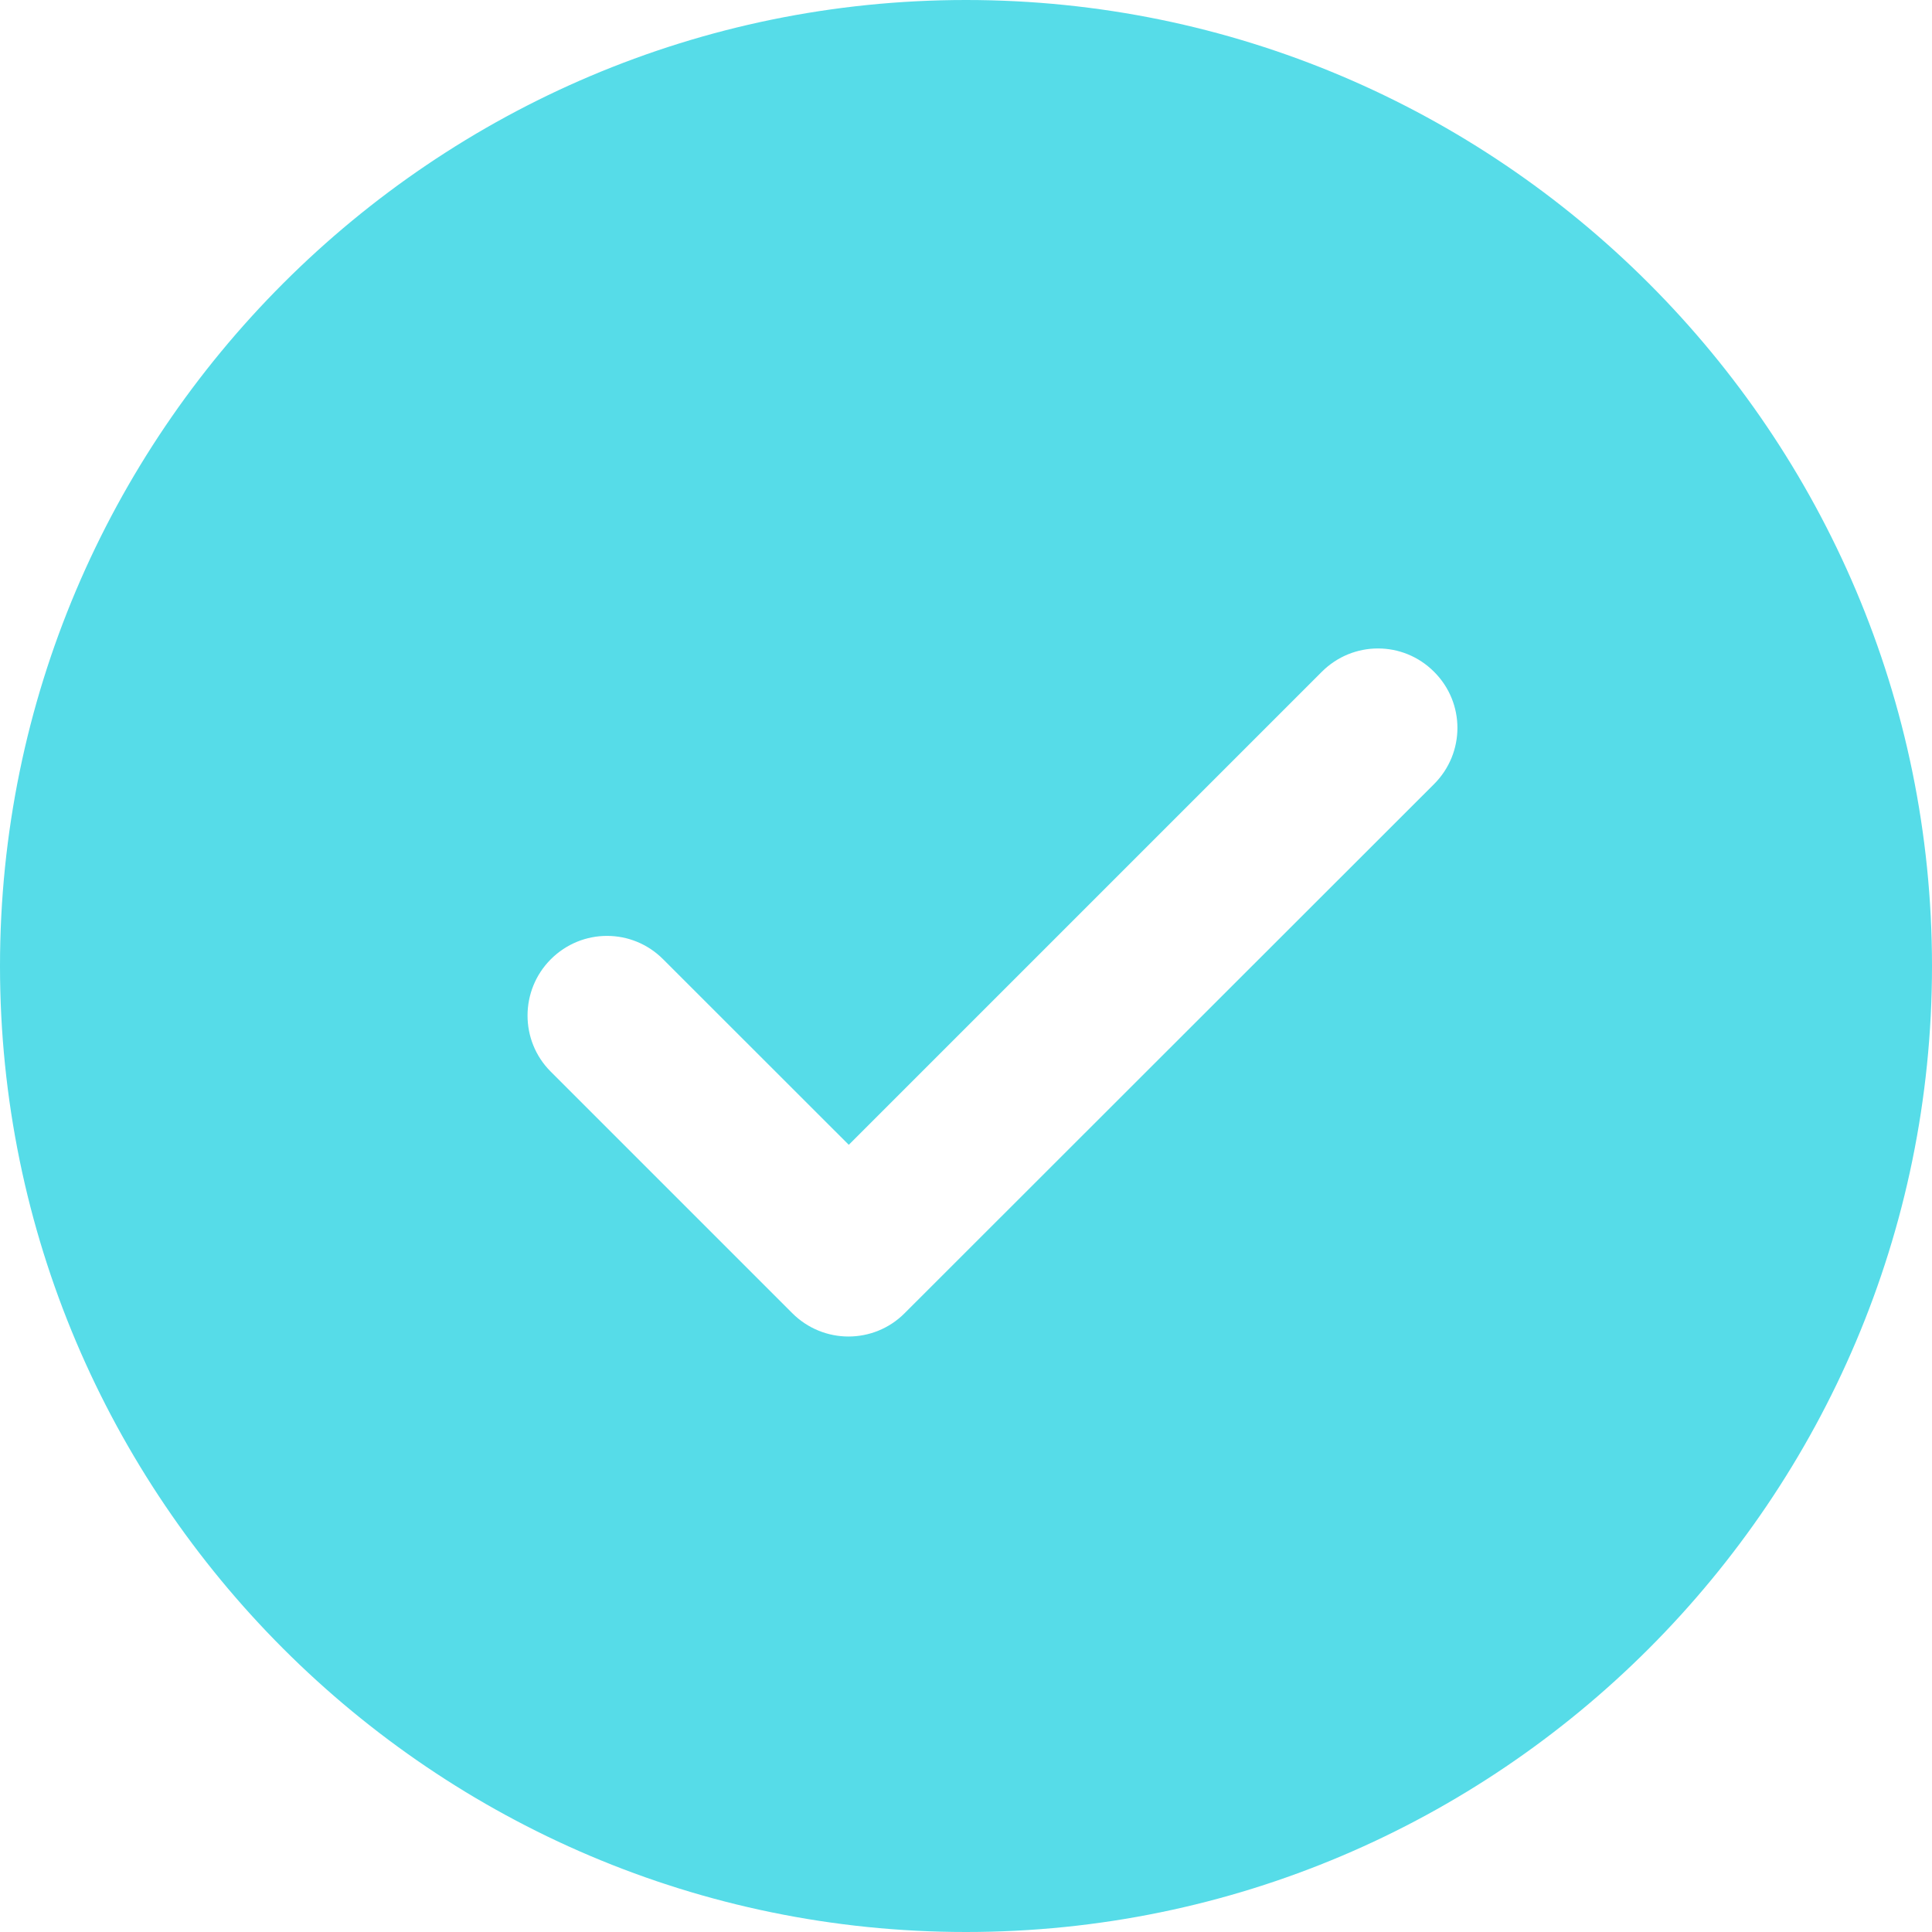 <svg width="18" height="18" viewBox="0 0 18 18" fill="none" xmlns="http://www.w3.org/2000/svg">
<path d="M9 18C13.962 18 18 13.962 18 9C18 4.038 13.962 0 9 0C4.038 0 0 4.038 0 9C0 13.962 4.038 18 9 18ZM5.132 8.937C5.422 8.647 5.889 8.647 6.178 8.937L7.908 10.666L12.315 6.259C12.605 5.969 13.072 5.969 13.361 6.259C13.651 6.548 13.651 7.015 13.361 7.305L8.428 12.235C8.285 12.379 8.095 12.452 7.905 12.452C7.716 12.452 7.526 12.379 7.382 12.235L5.13 9.983C4.843 9.696 4.843 9.226 5.132 8.937Z" fill="#56DCE8"/>
</svg>
